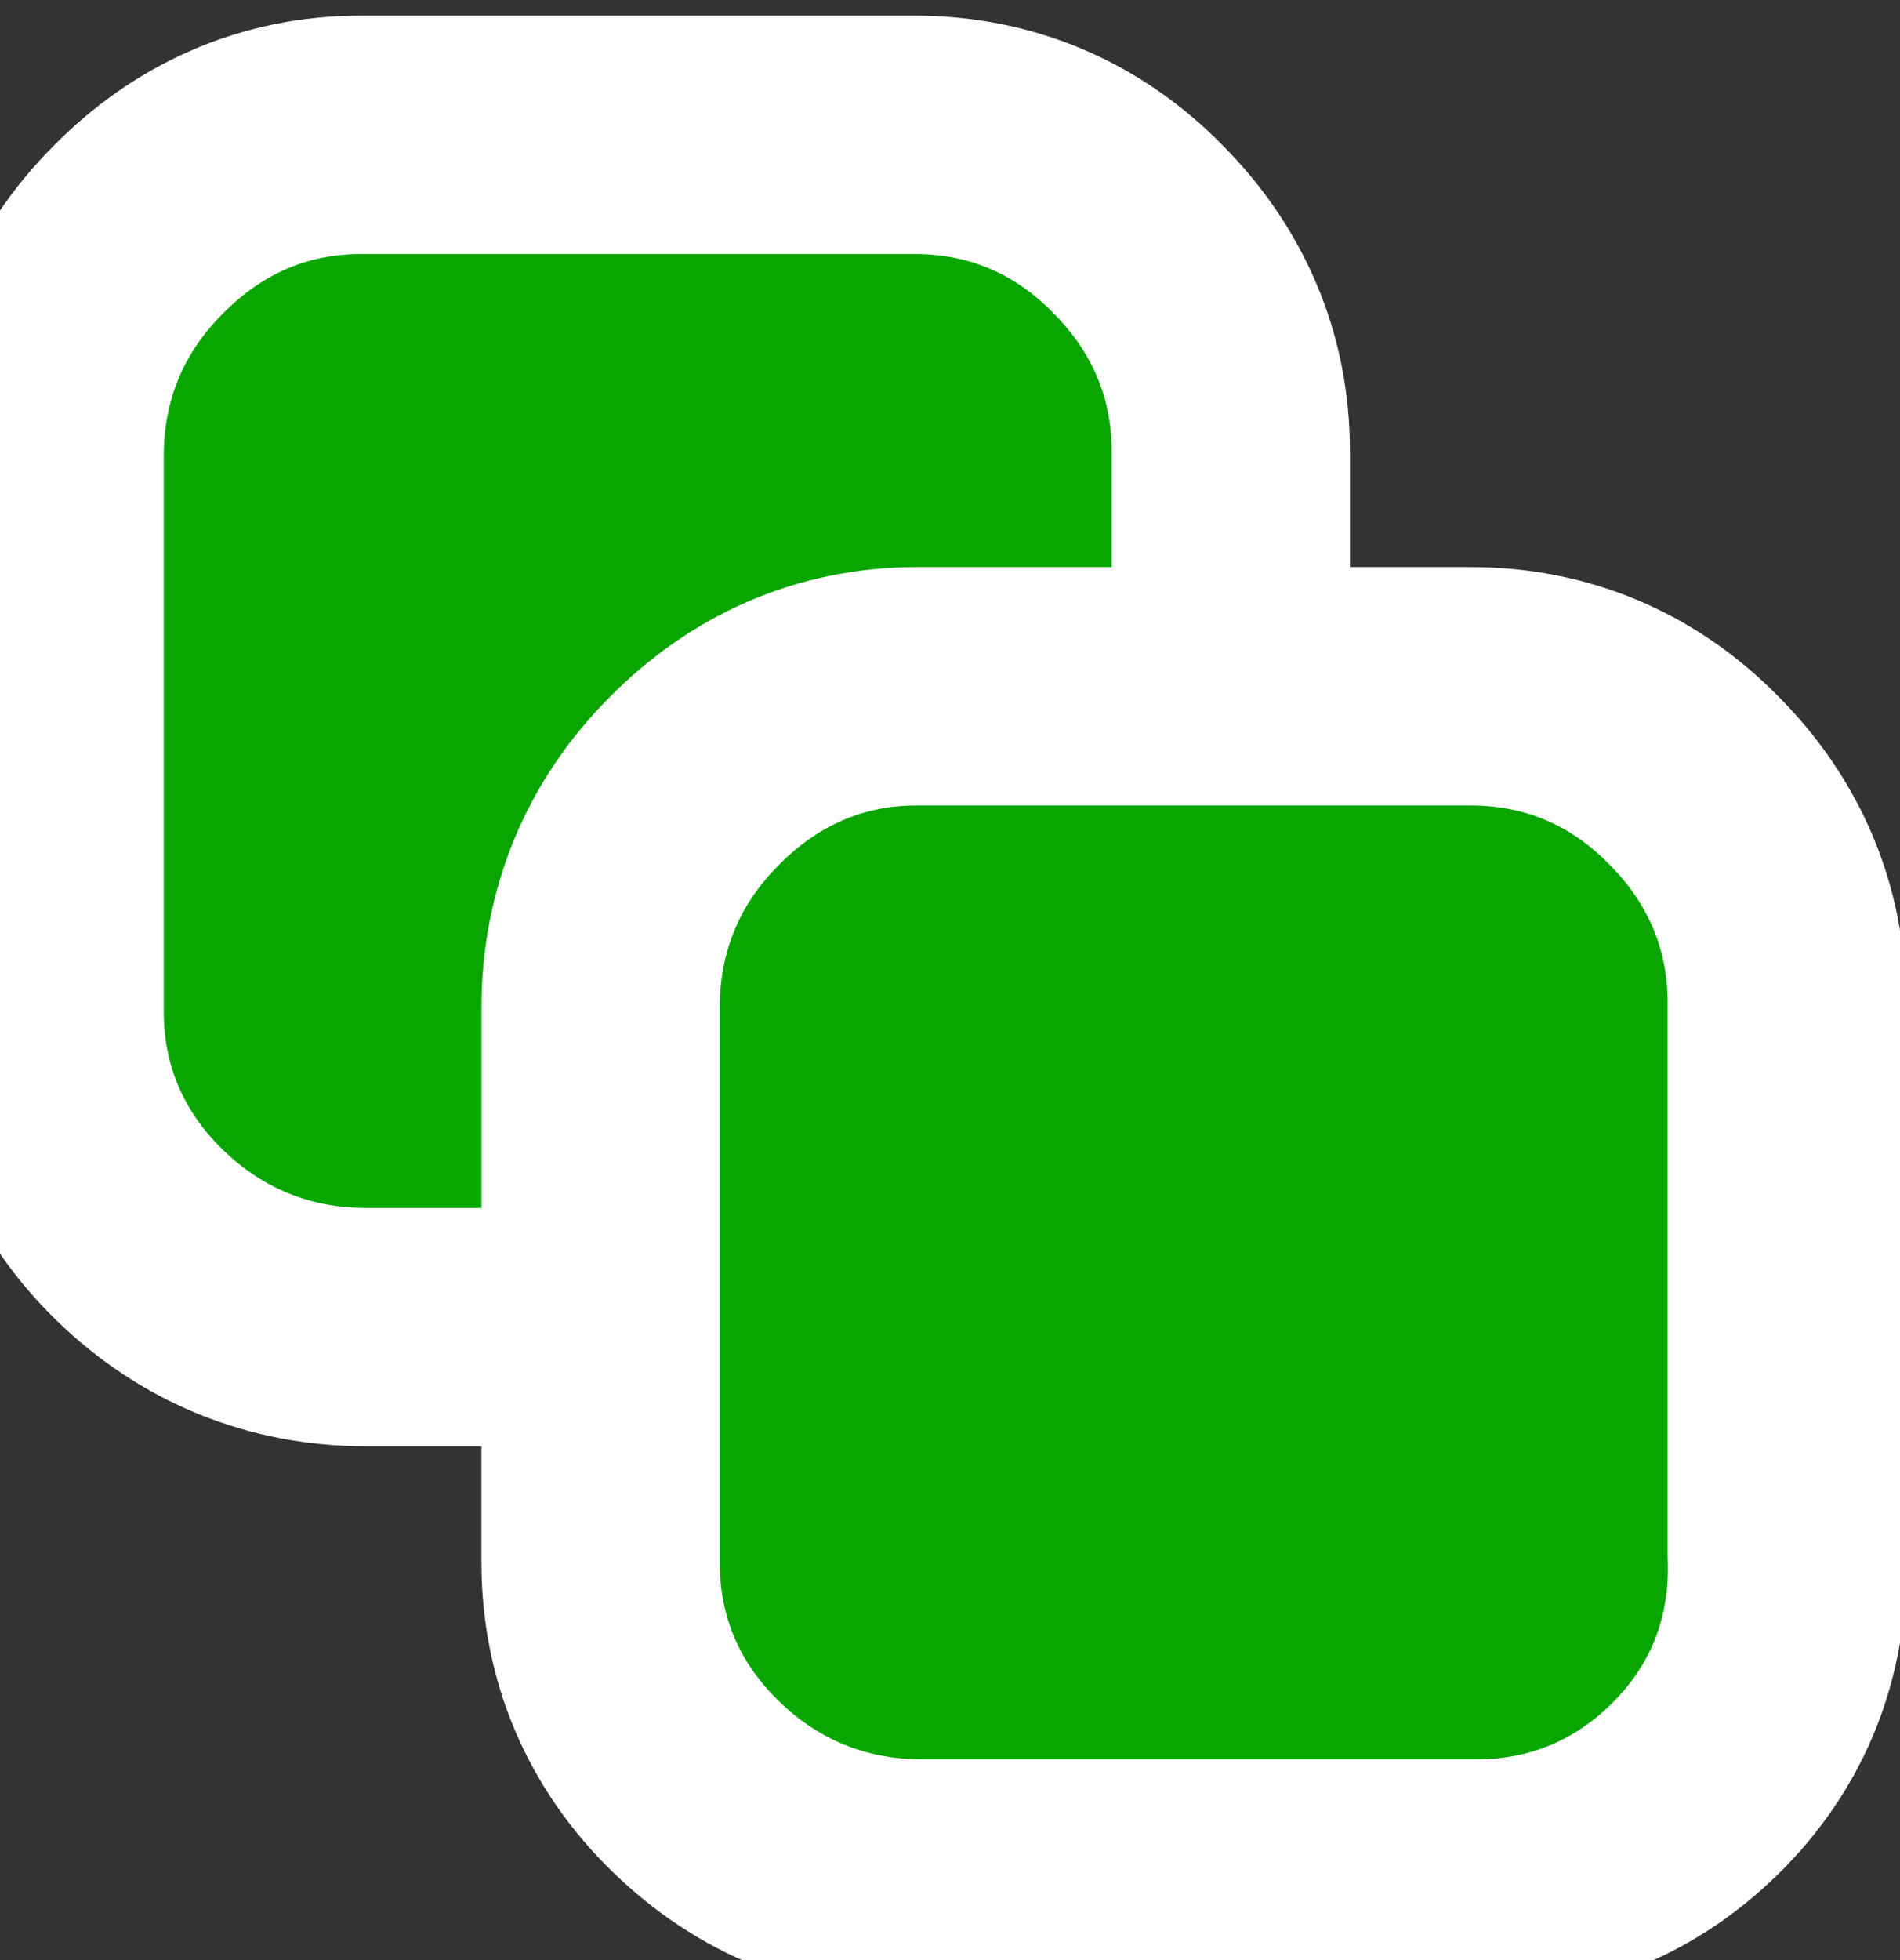 <svg width="32" height="33" viewBox="0 0 32 33" fill="none" xmlns="http://www.w3.org/2000/svg">
<rect x="0" y="0" width="32" height="33" fill="#333333" stroke="none"/>
<path d="M15.501 22.343C16.958 22.343 18.25 21.79 19.265 20.75C20.302 19.688 20.788 18.349 20.729 16.883V7.592C20.729 6.146 20.174 4.87 19.162 3.854C18.148 2.82 16.86 2.27 15.407 2.27H6.072C4.611 2.27 3.329 2.846 2.318 3.878C1.284 4.915 0.751 6.224 0.751 7.686V17.021C0.751 18.478 1.303 19.769 2.343 20.785C3.391 21.808 4.701 22.343 6.167 22.343H15.501Z" fill="#09A600" stroke="white" stroke-width="4.013"/>
<path d="M24.866 31.627C26.323 31.627 27.614 31.074 28.629 30.034C29.666 28.972 30.152 27.633 30.093 26.166V16.876C30.093 15.43 29.538 14.153 28.527 13.138C27.513 12.104 26.225 11.554 24.772 11.554H15.437C13.975 11.554 12.694 12.13 11.682 13.161C10.649 14.199 10.115 15.507 10.115 16.97V26.305C10.115 27.762 10.668 29.053 11.708 30.068C12.756 31.092 14.066 31.627 15.531 31.627H24.866Z" fill="#09A600" stroke="white" stroke-width="4.013"/>
</svg>

